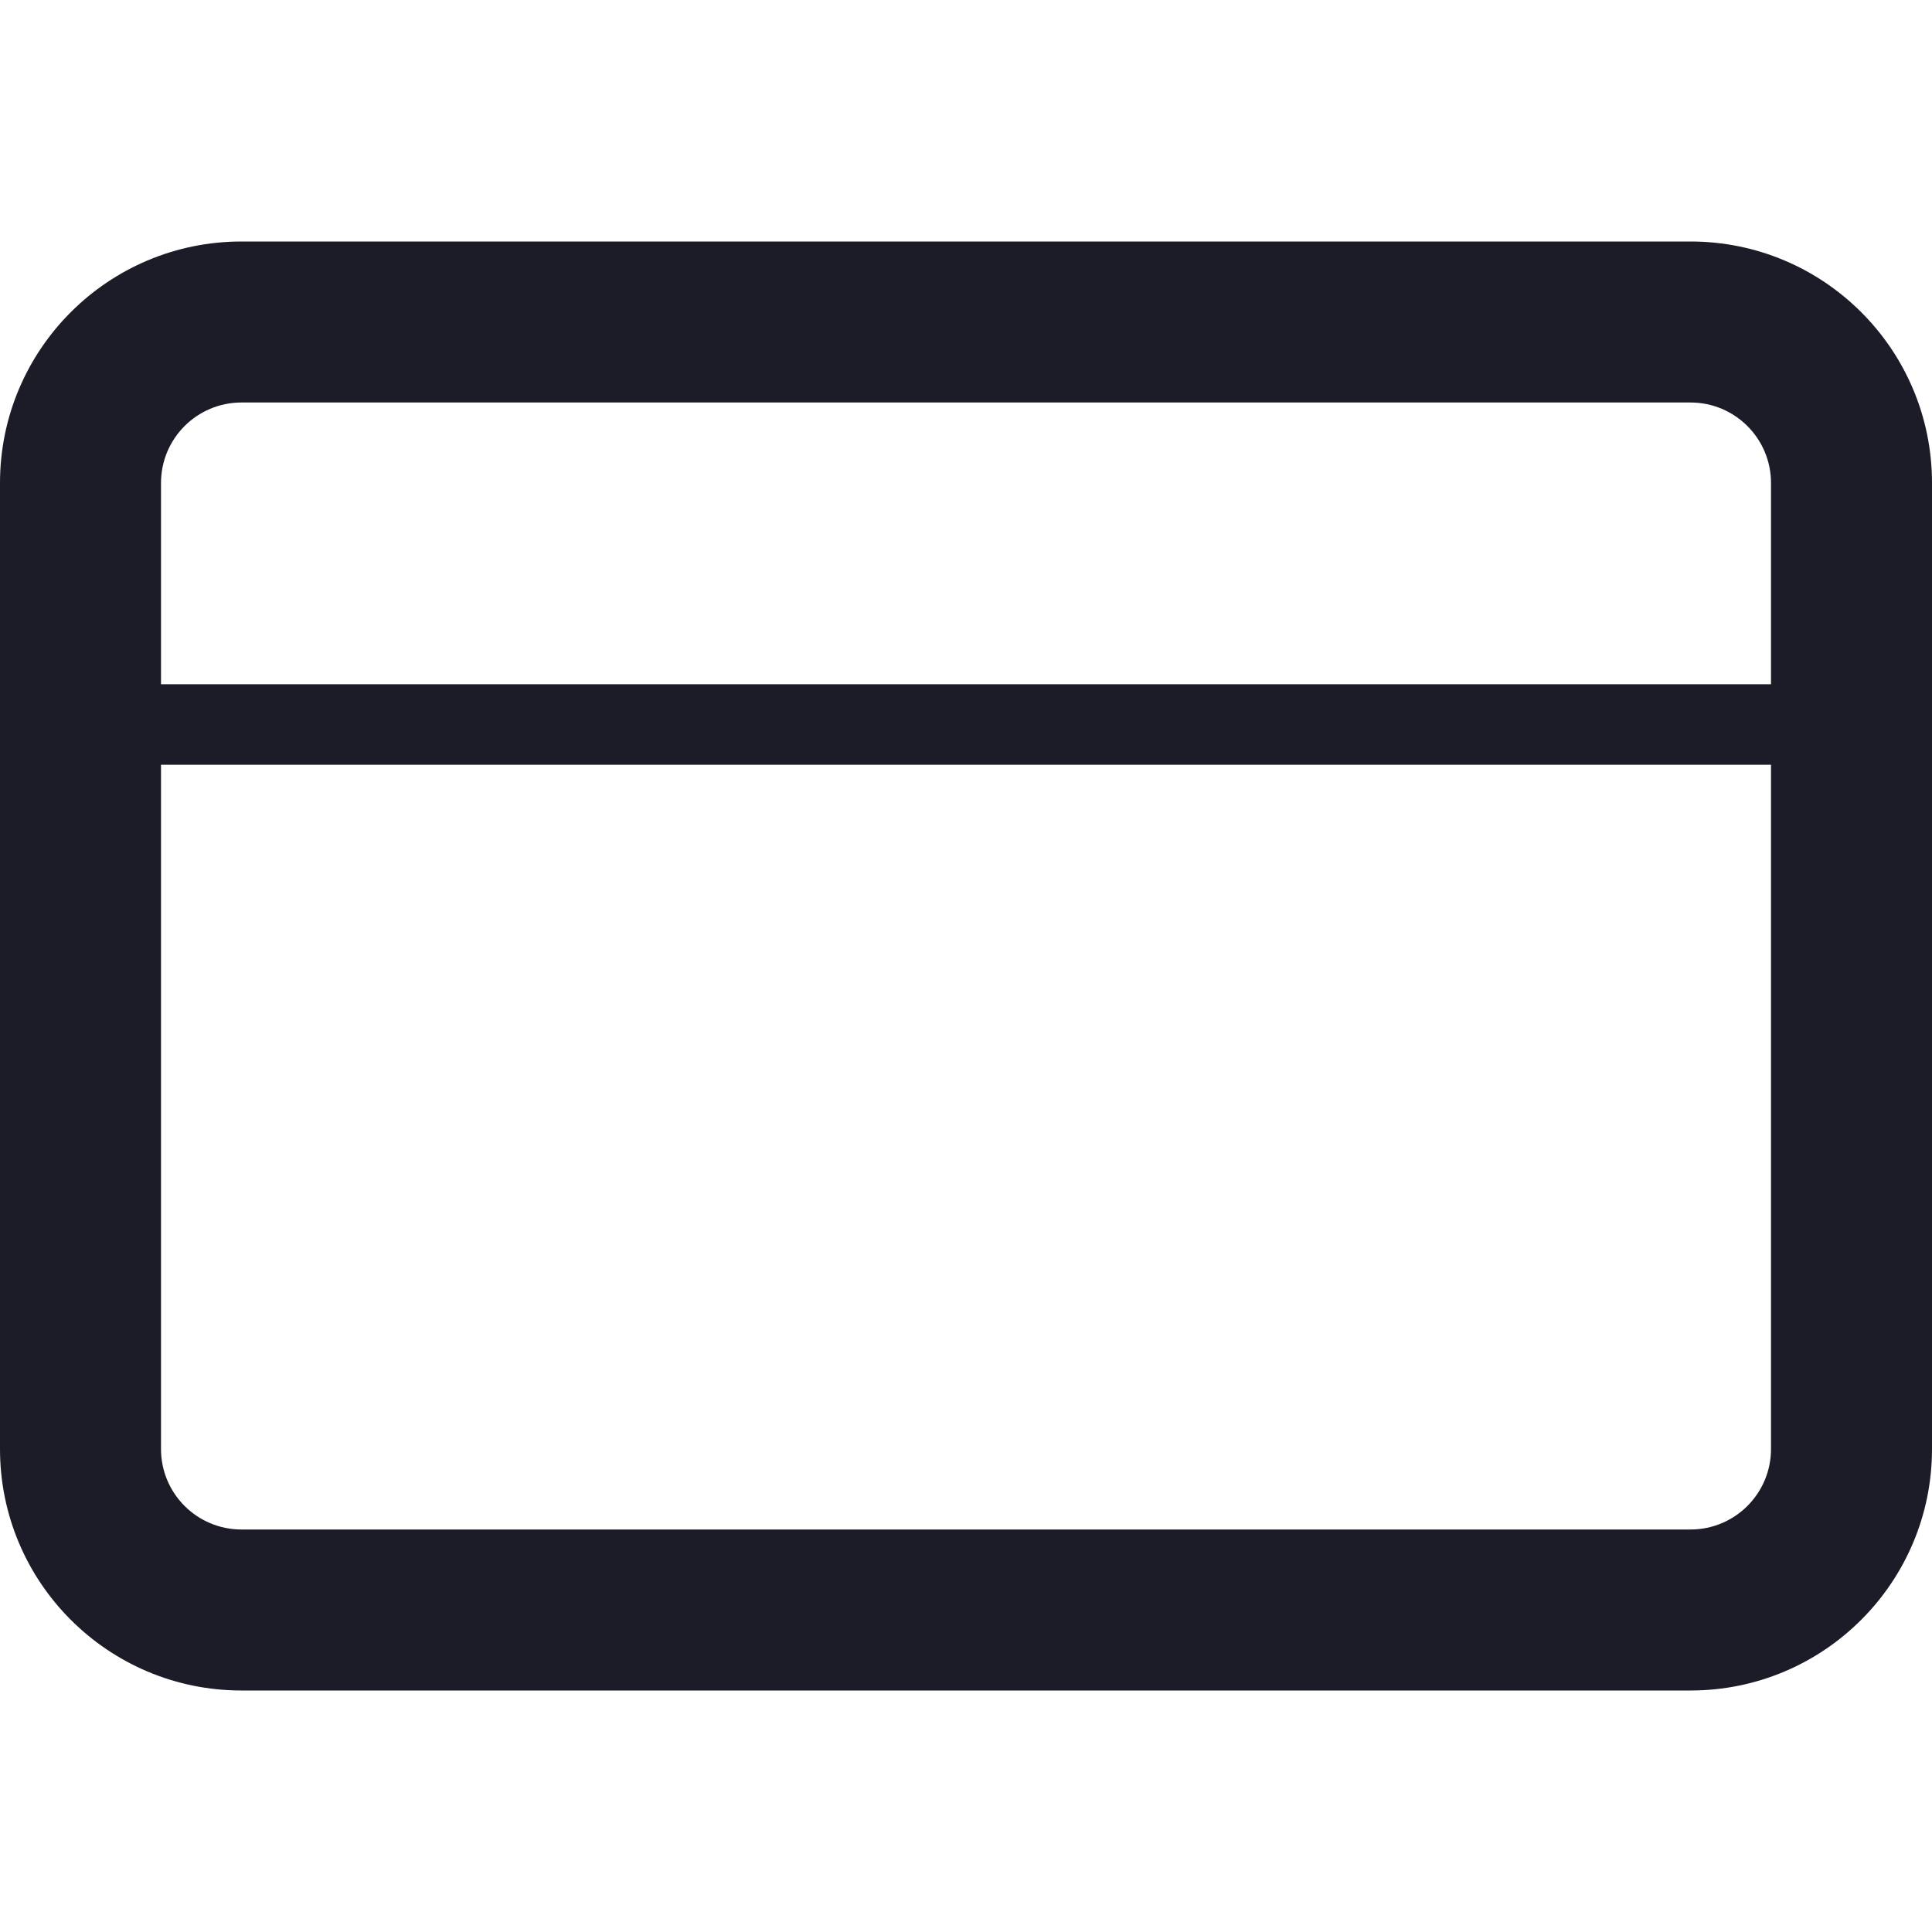 <svg width="48" height="48" viewBox="0 0 48 48" fill="none" xmlns="http://www.w3.org/2000/svg" xmlns:xlink="http://www.w3.org/1999/xlink">
<path d="M6,10L42,10L42,6L6,6L6,10ZM42,10C43.105,10 44,10.895 44,12L48,12C48,8.686 45.314,6 42,6L42,10ZM44,12L44,36L48,36L48,12L44,12ZM44,36C44,37.105 43.105,38 42,38L42,42C45.314,42 48,39.314 48,36L44,36ZM42,38L6,38L6,42L42,42L42,38ZM6,38C4.895,38 4,37.105 4,36L0,36C0,39.314 2.686,42 6,42L6,38ZM4,36L4,12L0,12L0,36L4,36ZM4,12C4,10.895 4.895,10 6,10L6,6C2.686,6 0,8.686 0,12L4,12Z" fill="#1C1C28"/>
<line x1="2" y1="18" x2="46" y2="18" stroke="#1C1C28" stroke-width="2" stroke-miterlimit="3.999" stroke-linecap="round" stroke-linejoin="round"/>
</svg>

